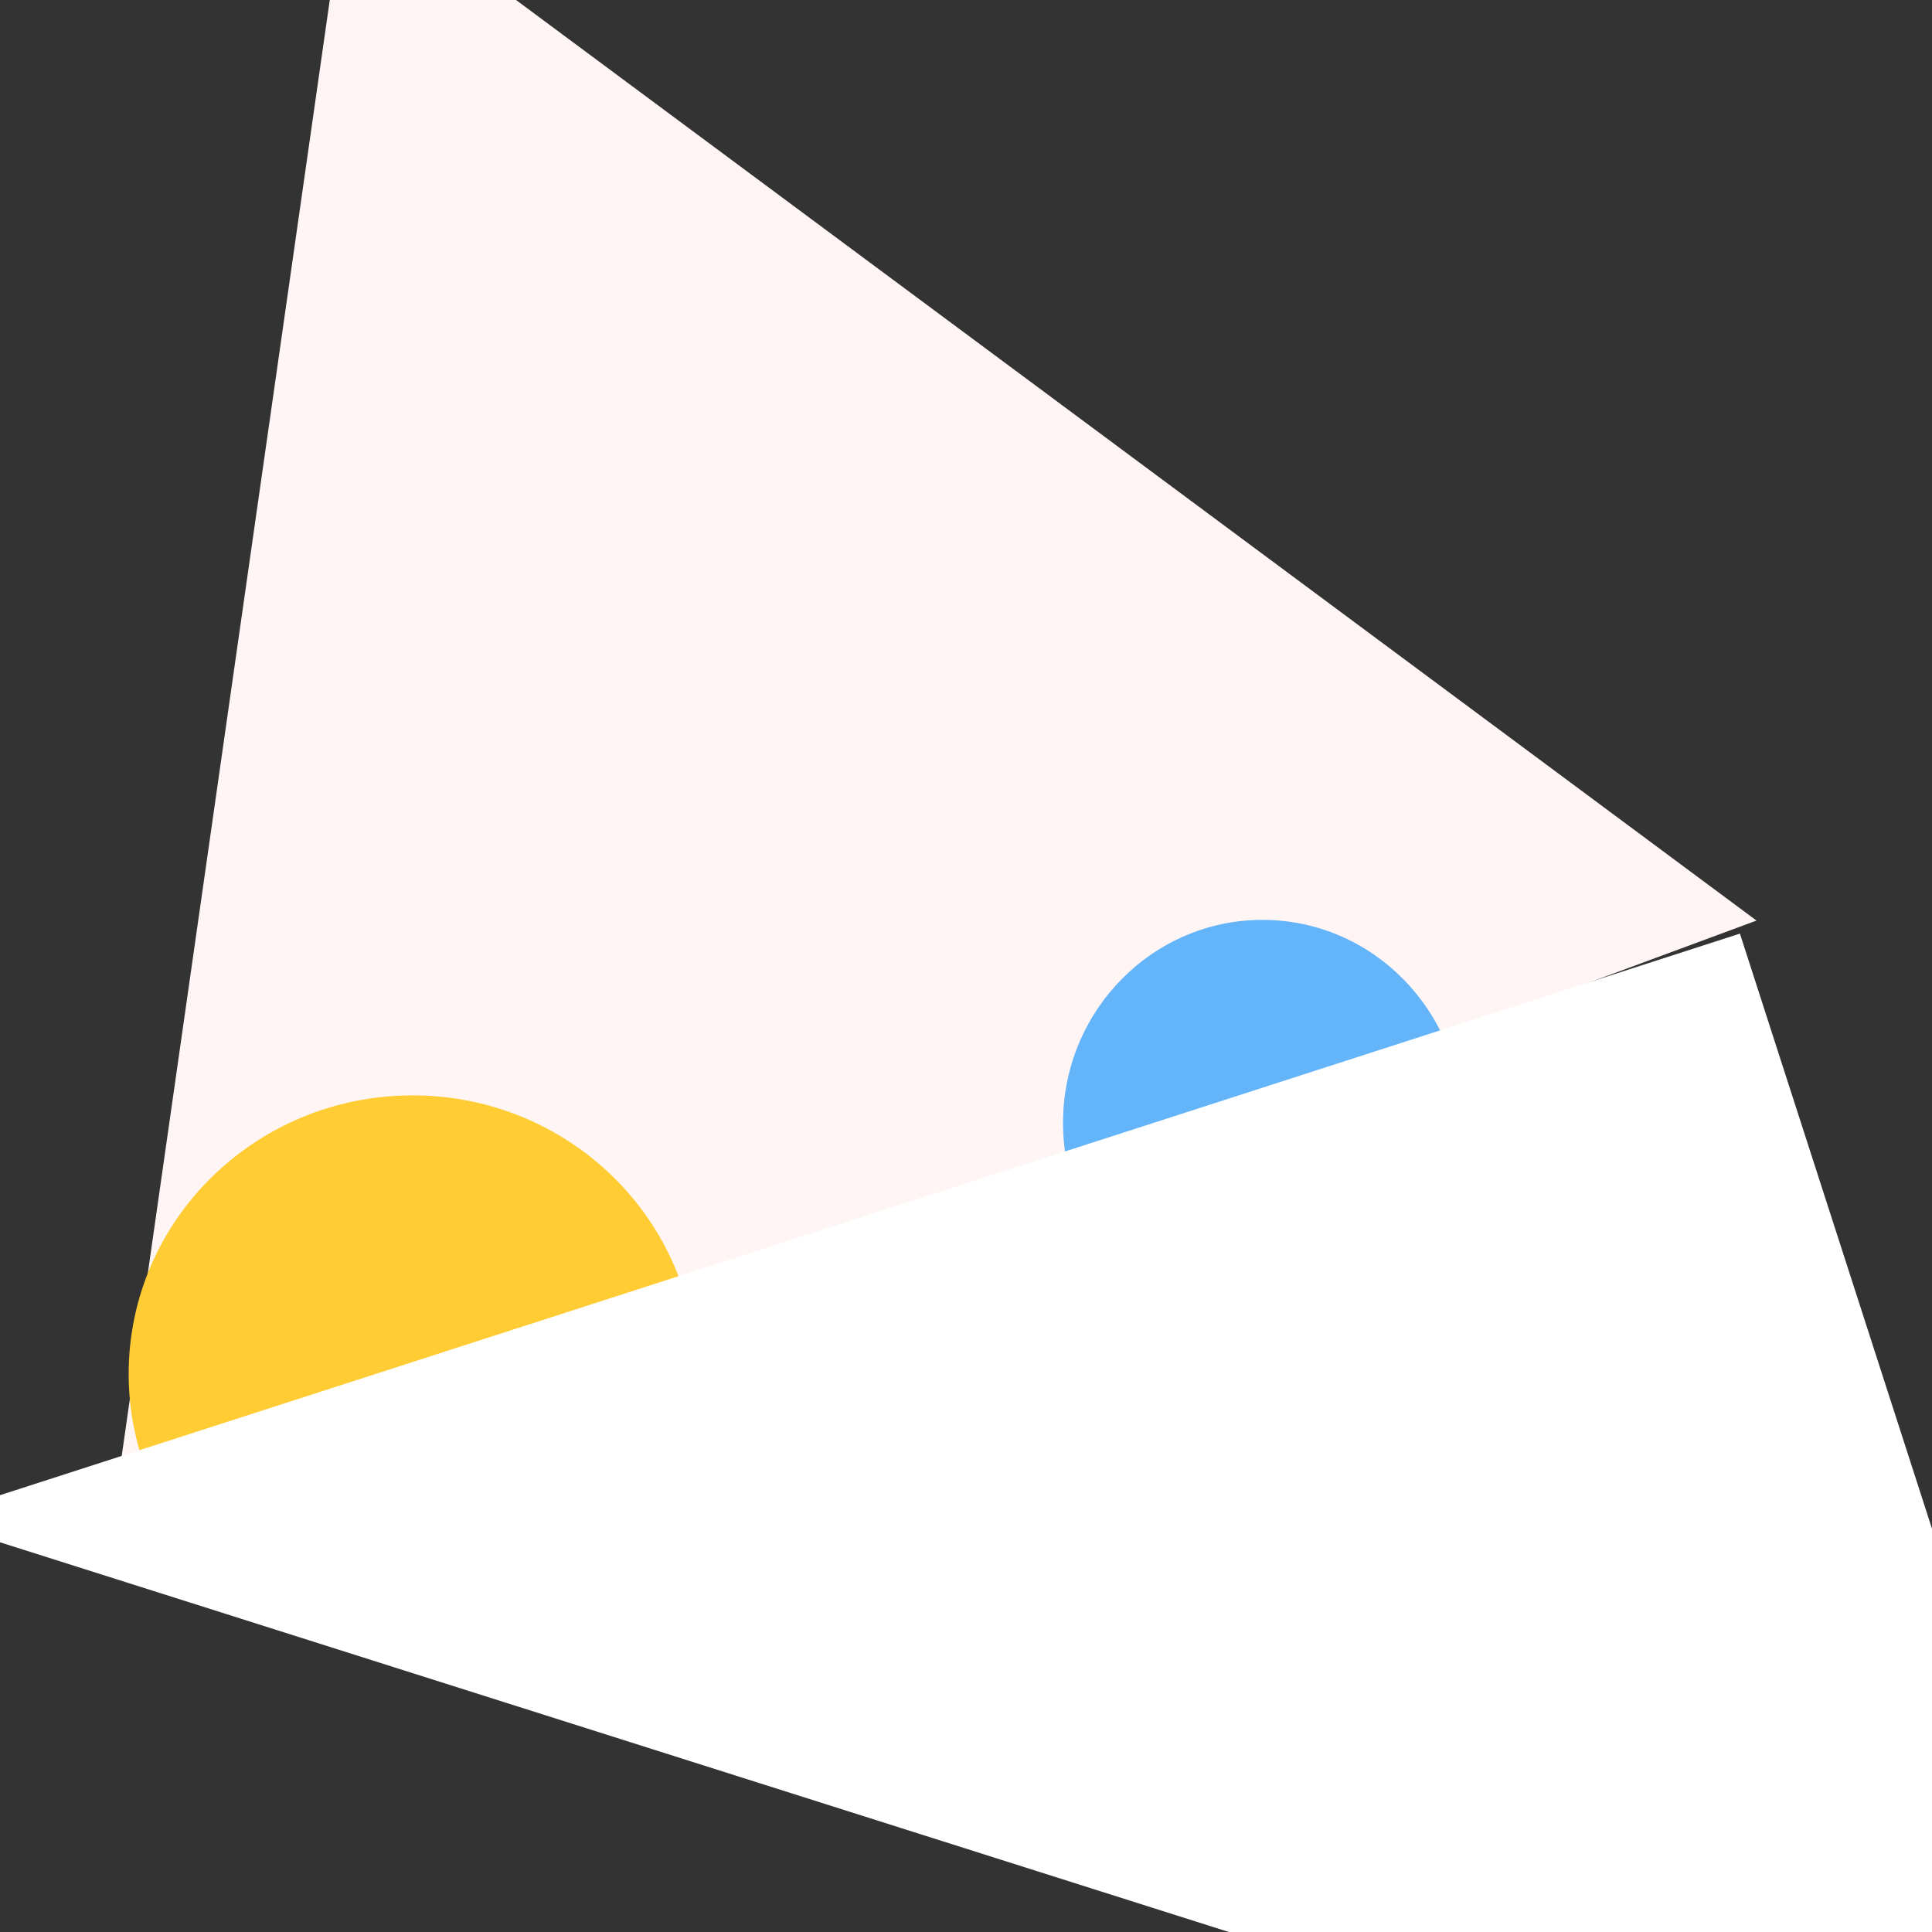<?xml version="1.0" encoding="UTF-8" standalone="no"?>
<!DOCTYPE svg PUBLIC "-//W3C//DTD SVG 1.1//EN" "http://www.w3.org/Graphics/SVG/1.1/DTD/svg11.dtd">
<svg version="1.1" xmlns="http://www.w3.org/2000/svg" xmlns:xlink="http://www.w3.org/1999/xlink" preserveAspectRatio="xMidYMid meet" viewBox="0 0 640 640" width="1000" height="1000"><rect x="0" y="0" width="640" height="640" fill="#333333" stroke="none"/><defs><path d="M368.66 383.88L309.34 405.85L36.83 506.73L75.99 232.66L115.16 -41.4L348.51 131.76L581.86 304.95L368.66 383.88Z" id="b1fHqunj4x"></path><path d="M484.29 371.98C484.29 409.1 454.68 439.24 418.21 439.24C381.75 439.24 352.14 409.1 352.14 371.98C352.14 334.86 381.75 304.72 418.21 304.72C454.68 304.72 484.29 334.86 484.29 371.98Z" id="axwLehmqO"></path><path d="M230.71 455.12C230.71 506.04 188.57 547.38 136.67 547.38C84.76 547.38 42.62 506.04 42.62 455.12C42.62 404.2 84.76 362.86 136.67 362.86C188.57 362.86 230.71 404.2 230.71 455.12Z" id="m2nHGAQXSM"></path><path d="M-24.38 503.17L714.59 737.52L576.37 309.27L-24.38 503.17Z" id="b9hayMn"></path></defs><g><g><g><use xlink:href="#b1fHqunj4x" opacity="1" fill="#fff5f5" fill-opacity="1"></use></g><g><use xlink:href="#axwLehmqO" opacity="1" fill="#64b4fa" fill-opacity="1"></use></g><g><use xlink:href="#m2nHGAQXSM" opacity="1" fill="#ffcc33" fill-opacity="1"></use></g><g><use xlink:href="#b9hayMn" opacity="1" fill="#ffffff" fill-opacity="1"></use></g></g></g></svg>